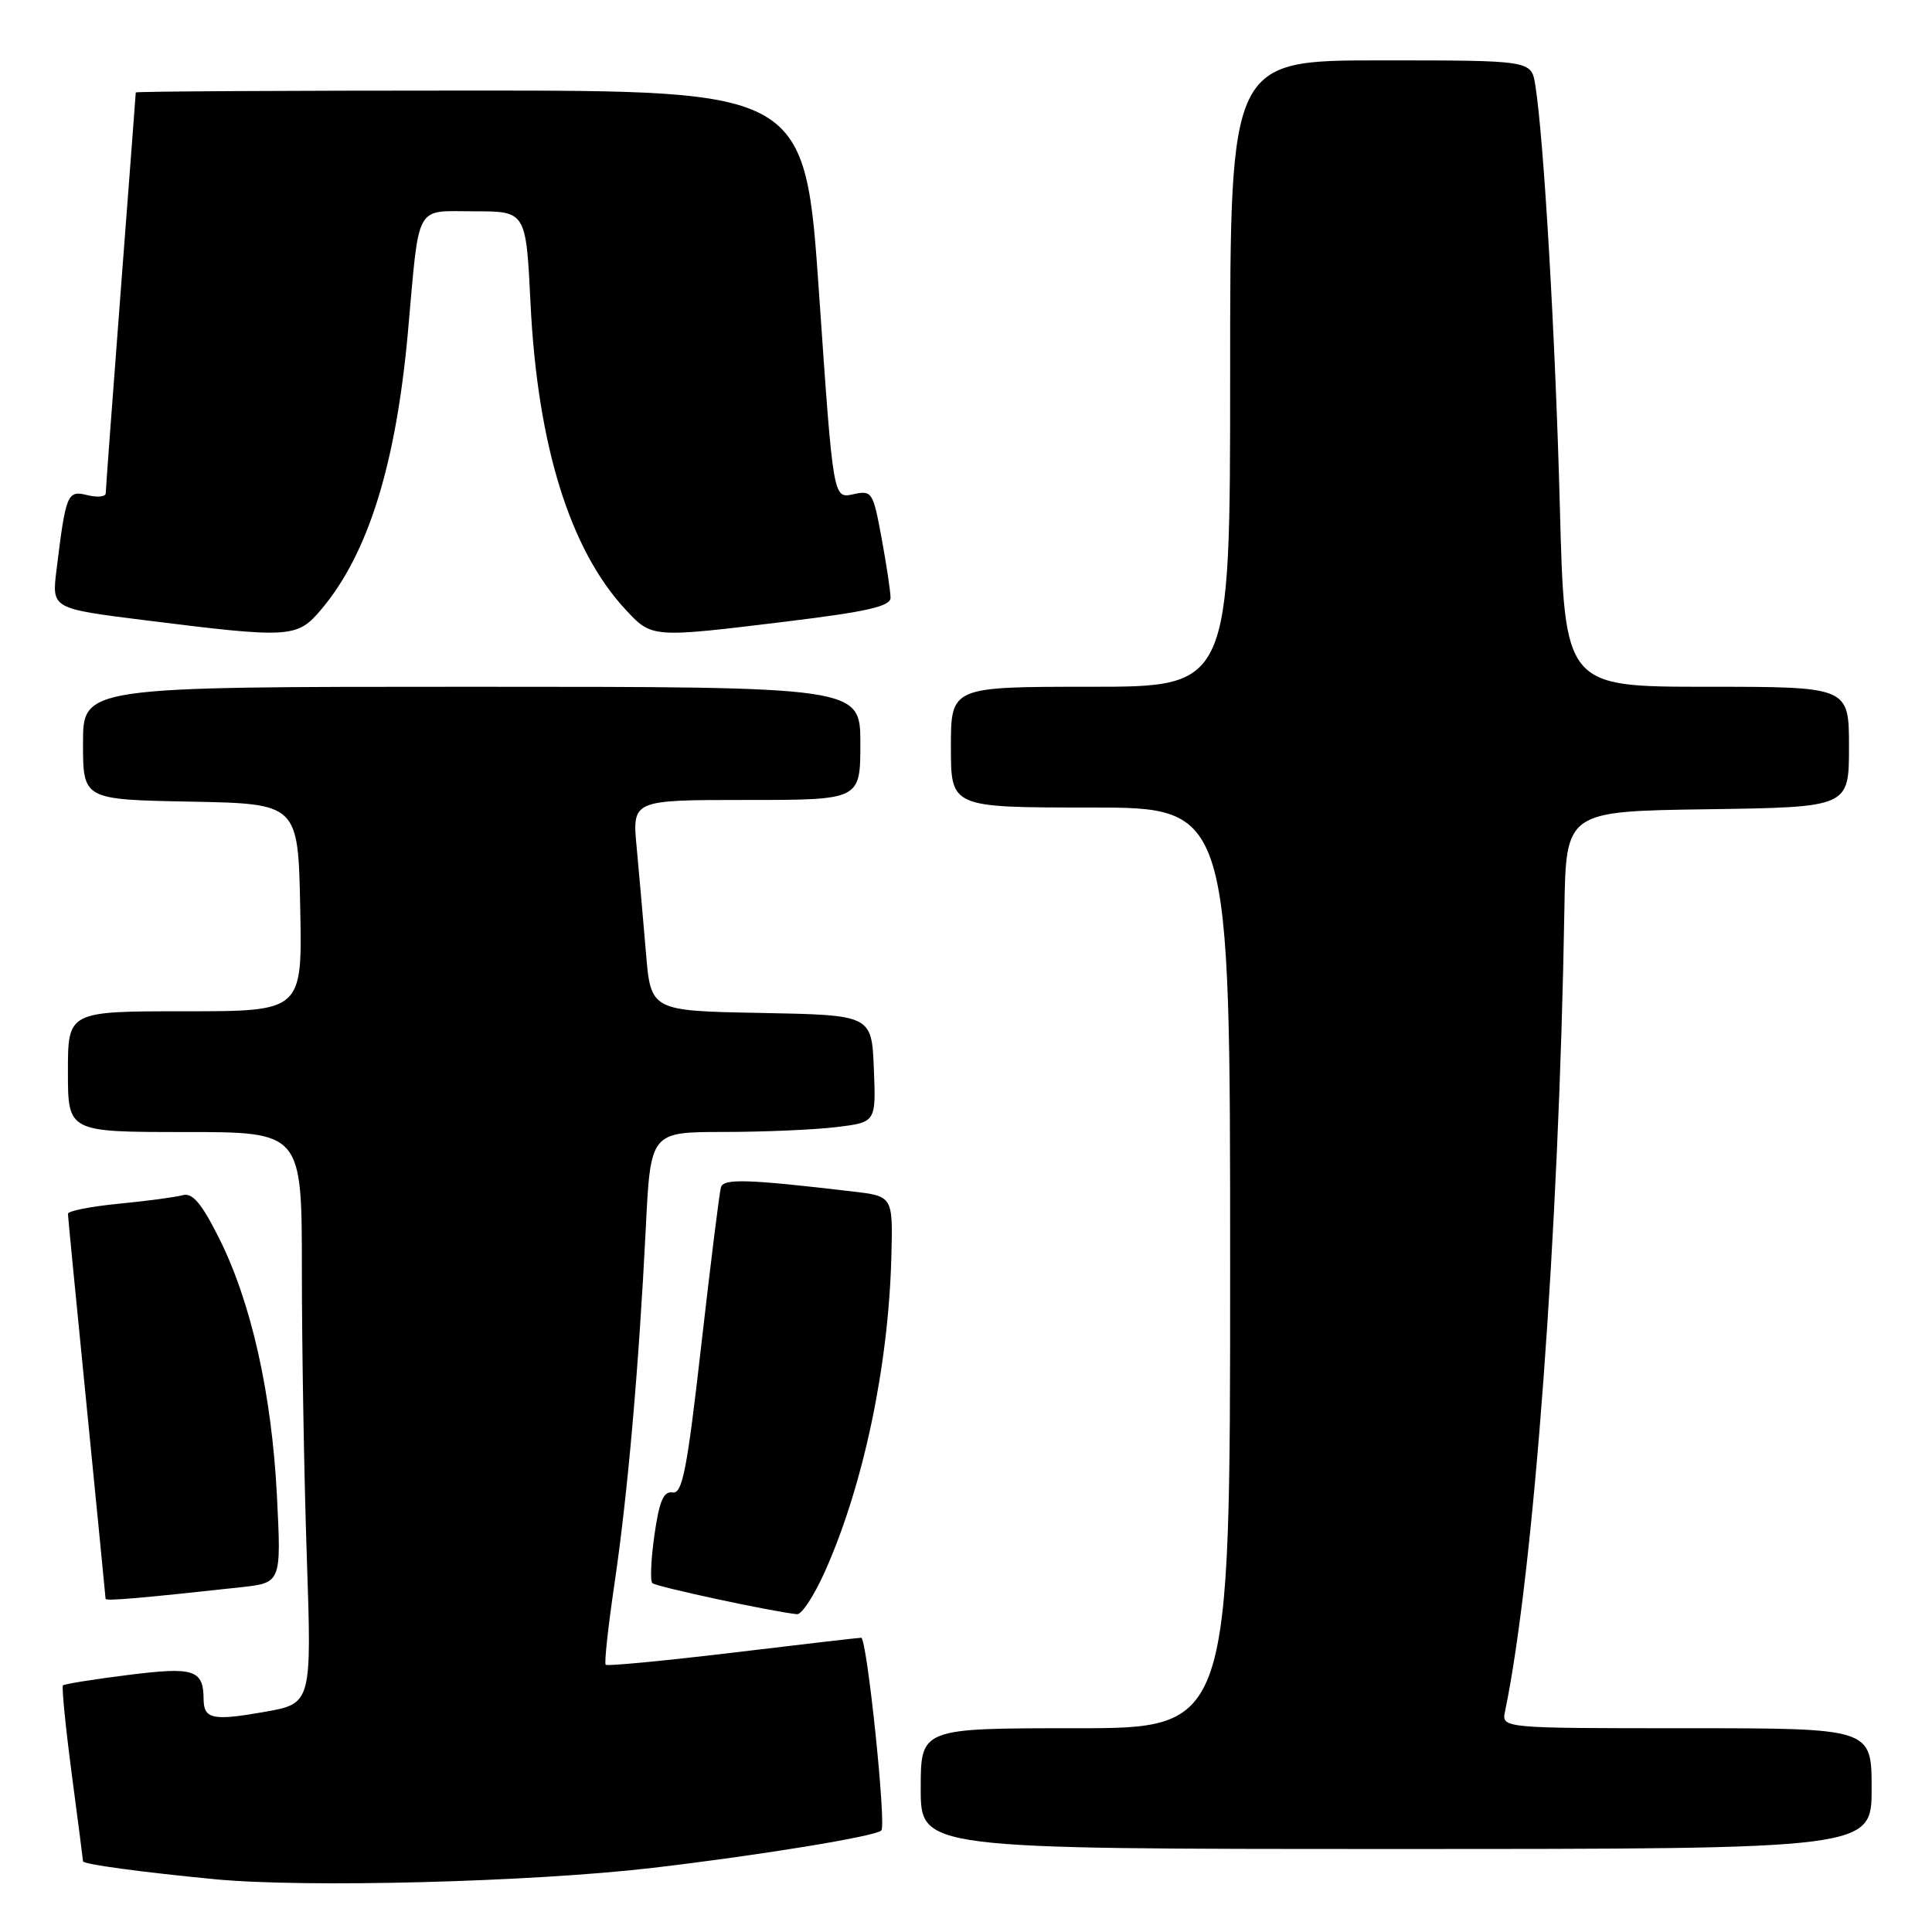 <?xml version="1.0" encoding="UTF-8" standalone="no"?>
<!DOCTYPE svg PUBLIC "-//W3C//DTD SVG 1.1//EN" "http://www.w3.org/Graphics/SVG/1.1/DTD/svg11.dtd" >
<svg xmlns="http://www.w3.org/2000/svg" xmlns:xlink="http://www.w3.org/1999/xlink" version="1.1" viewBox="0 0 256 256">
 <g >
 <path fill="currentColor"
d=" M 86.50 247.50 C 100.77 245.82 116.00 243.33 116.78 242.55 C 117.47 241.86 114.87 217.00 114.11 217.01 C 113.78 217.01 106.10 217.90 97.06 218.99 C 88.02 220.07 80.46 220.79 80.26 220.59 C 80.05 220.39 80.58 215.56 81.42 209.86 C 83.17 198.05 84.64 181.28 85.57 162.75 C 86.20 150.00 86.20 150.00 95.85 149.99 C 101.16 149.99 107.88 149.70 110.79 149.35 C 116.08 148.71 116.08 148.71 115.79 141.61 C 115.50 134.50 115.50 134.50 100.87 134.22 C 86.23 133.95 86.23 133.95 85.59 126.22 C 85.23 121.98 84.68 115.69 84.36 112.25 C 83.77 106.00 83.77 106.00 98.88 106.00 C 114.00 106.00 114.00 106.00 114.00 98.50 C 114.00 91.00 114.00 91.00 62.50 91.00 C 11.00 91.00 11.00 91.00 11.00 98.47 C 11.00 105.95 11.00 105.95 25.25 106.22 C 39.50 106.50 39.50 106.50 39.78 120.25 C 40.06 134.00 40.06 134.00 24.53 134.00 C 9.00 134.00 9.00 134.00 9.00 142.00 C 9.00 150.00 9.00 150.00 24.50 150.00 C 40.00 150.00 40.00 150.00 40.00 168.34 C 40.00 178.43 40.29 195.47 40.65 206.21 C 41.31 225.73 41.31 225.73 35.02 226.84 C 28.21 228.04 27.01 227.79 26.98 225.19 C 26.95 221.23 25.75 220.84 17.00 221.94 C 12.43 222.51 8.53 223.14 8.34 223.32 C 8.16 223.51 8.68 228.77 9.50 235.02 C 10.33 241.26 11.00 246.49 11.00 246.63 C 11.00 247.02 18.64 248.06 28.50 249.01 C 40.53 250.16 70.43 249.38 86.50 247.50 Z  M 248.00 237.00 C 248.00 229.00 248.00 229.00 223.48 229.00 C 198.96 229.00 198.96 229.00 199.43 226.75 C 203.23 208.43 206.58 163.17 207.29 120.50 C 207.50 107.50 207.50 107.50 226.25 107.23 C 245.00 106.96 245.00 106.96 245.00 98.98 C 245.00 91.00 245.00 91.00 226.16 91.00 C 207.32 91.00 207.32 91.00 206.69 67.19 C 206.09 44.50 204.56 18.24 203.43 11.25 C 202.91 8.00 202.91 8.00 182.95 8.00 C 163.00 8.00 163.00 8.00 163.00 49.50 C 163.00 91.00 163.00 91.00 144.50 91.00 C 126.00 91.00 126.00 91.00 126.00 99.00 C 126.00 107.00 126.00 107.00 144.50 107.00 C 163.00 107.00 163.00 107.00 163.00 168.00 C 163.00 229.00 163.00 229.00 142.50 229.00 C 122.00 229.00 122.00 229.00 122.00 237.00 C 122.00 245.00 122.00 245.00 185.00 245.00 C 248.00 245.00 248.00 245.00 248.00 237.00 Z  M 109.30 208.25 C 114.38 196.91 117.74 181.02 118.11 166.50 C 118.32 158.50 118.32 158.50 112.91 157.87 C 99.04 156.24 95.88 156.14 95.53 157.32 C 95.33 157.97 94.16 167.39 92.92 178.26 C 91.04 194.81 90.42 197.97 89.12 197.76 C 87.93 197.56 87.36 198.89 86.72 203.36 C 86.26 206.58 86.13 209.46 86.44 209.77 C 86.92 210.25 102.30 213.55 105.61 213.89 C 106.23 213.95 107.89 211.41 109.30 208.25 Z  M 31.89 210.32 C 37.28 209.73 37.28 209.73 36.69 198.12 C 35.99 184.54 33.26 172.45 28.97 163.95 C 26.69 159.42 25.49 158.01 24.21 158.37 C 23.27 158.63 19.46 159.14 15.75 159.50 C 12.04 159.86 9.00 160.46 9.00 160.83 C 9.01 161.20 10.13 172.75 11.50 186.50 C 12.86 200.25 13.99 211.66 13.99 211.85 C 14.00 212.17 18.48 211.79 31.89 210.32 Z  M 42.57 80.75 C 48.76 73.43 52.46 61.60 54.05 44.03 C 55.61 26.65 54.87 28.00 62.87 28.00 C 69.70 28.00 69.70 28.00 70.30 40.25 C 71.22 59.00 75.52 72.84 82.87 80.75 C 86.40 84.55 86.29 84.54 104.25 82.35 C 114.92 81.05 118.00 80.34 118.00 79.20 C 118.00 78.39 117.47 74.85 116.82 71.33 C 115.68 65.14 115.55 64.94 113.02 65.50 C 110.40 66.07 110.40 66.07 108.54 39.04 C 106.68 12.00 106.68 12.00 62.34 12.00 C 37.95 12.00 18.00 12.11 17.99 12.25 C 17.99 12.39 17.09 24.20 16.00 38.50 C 14.91 52.80 14.01 64.89 14.01 65.36 C 14.00 65.83 12.91 65.94 11.58 65.61 C 8.92 64.94 8.73 65.39 7.48 75.57 C 6.86 80.64 6.86 80.64 19.18 82.18 C 38.51 84.60 39.36 84.55 42.57 80.75 Z "/>
</g>
</svg>